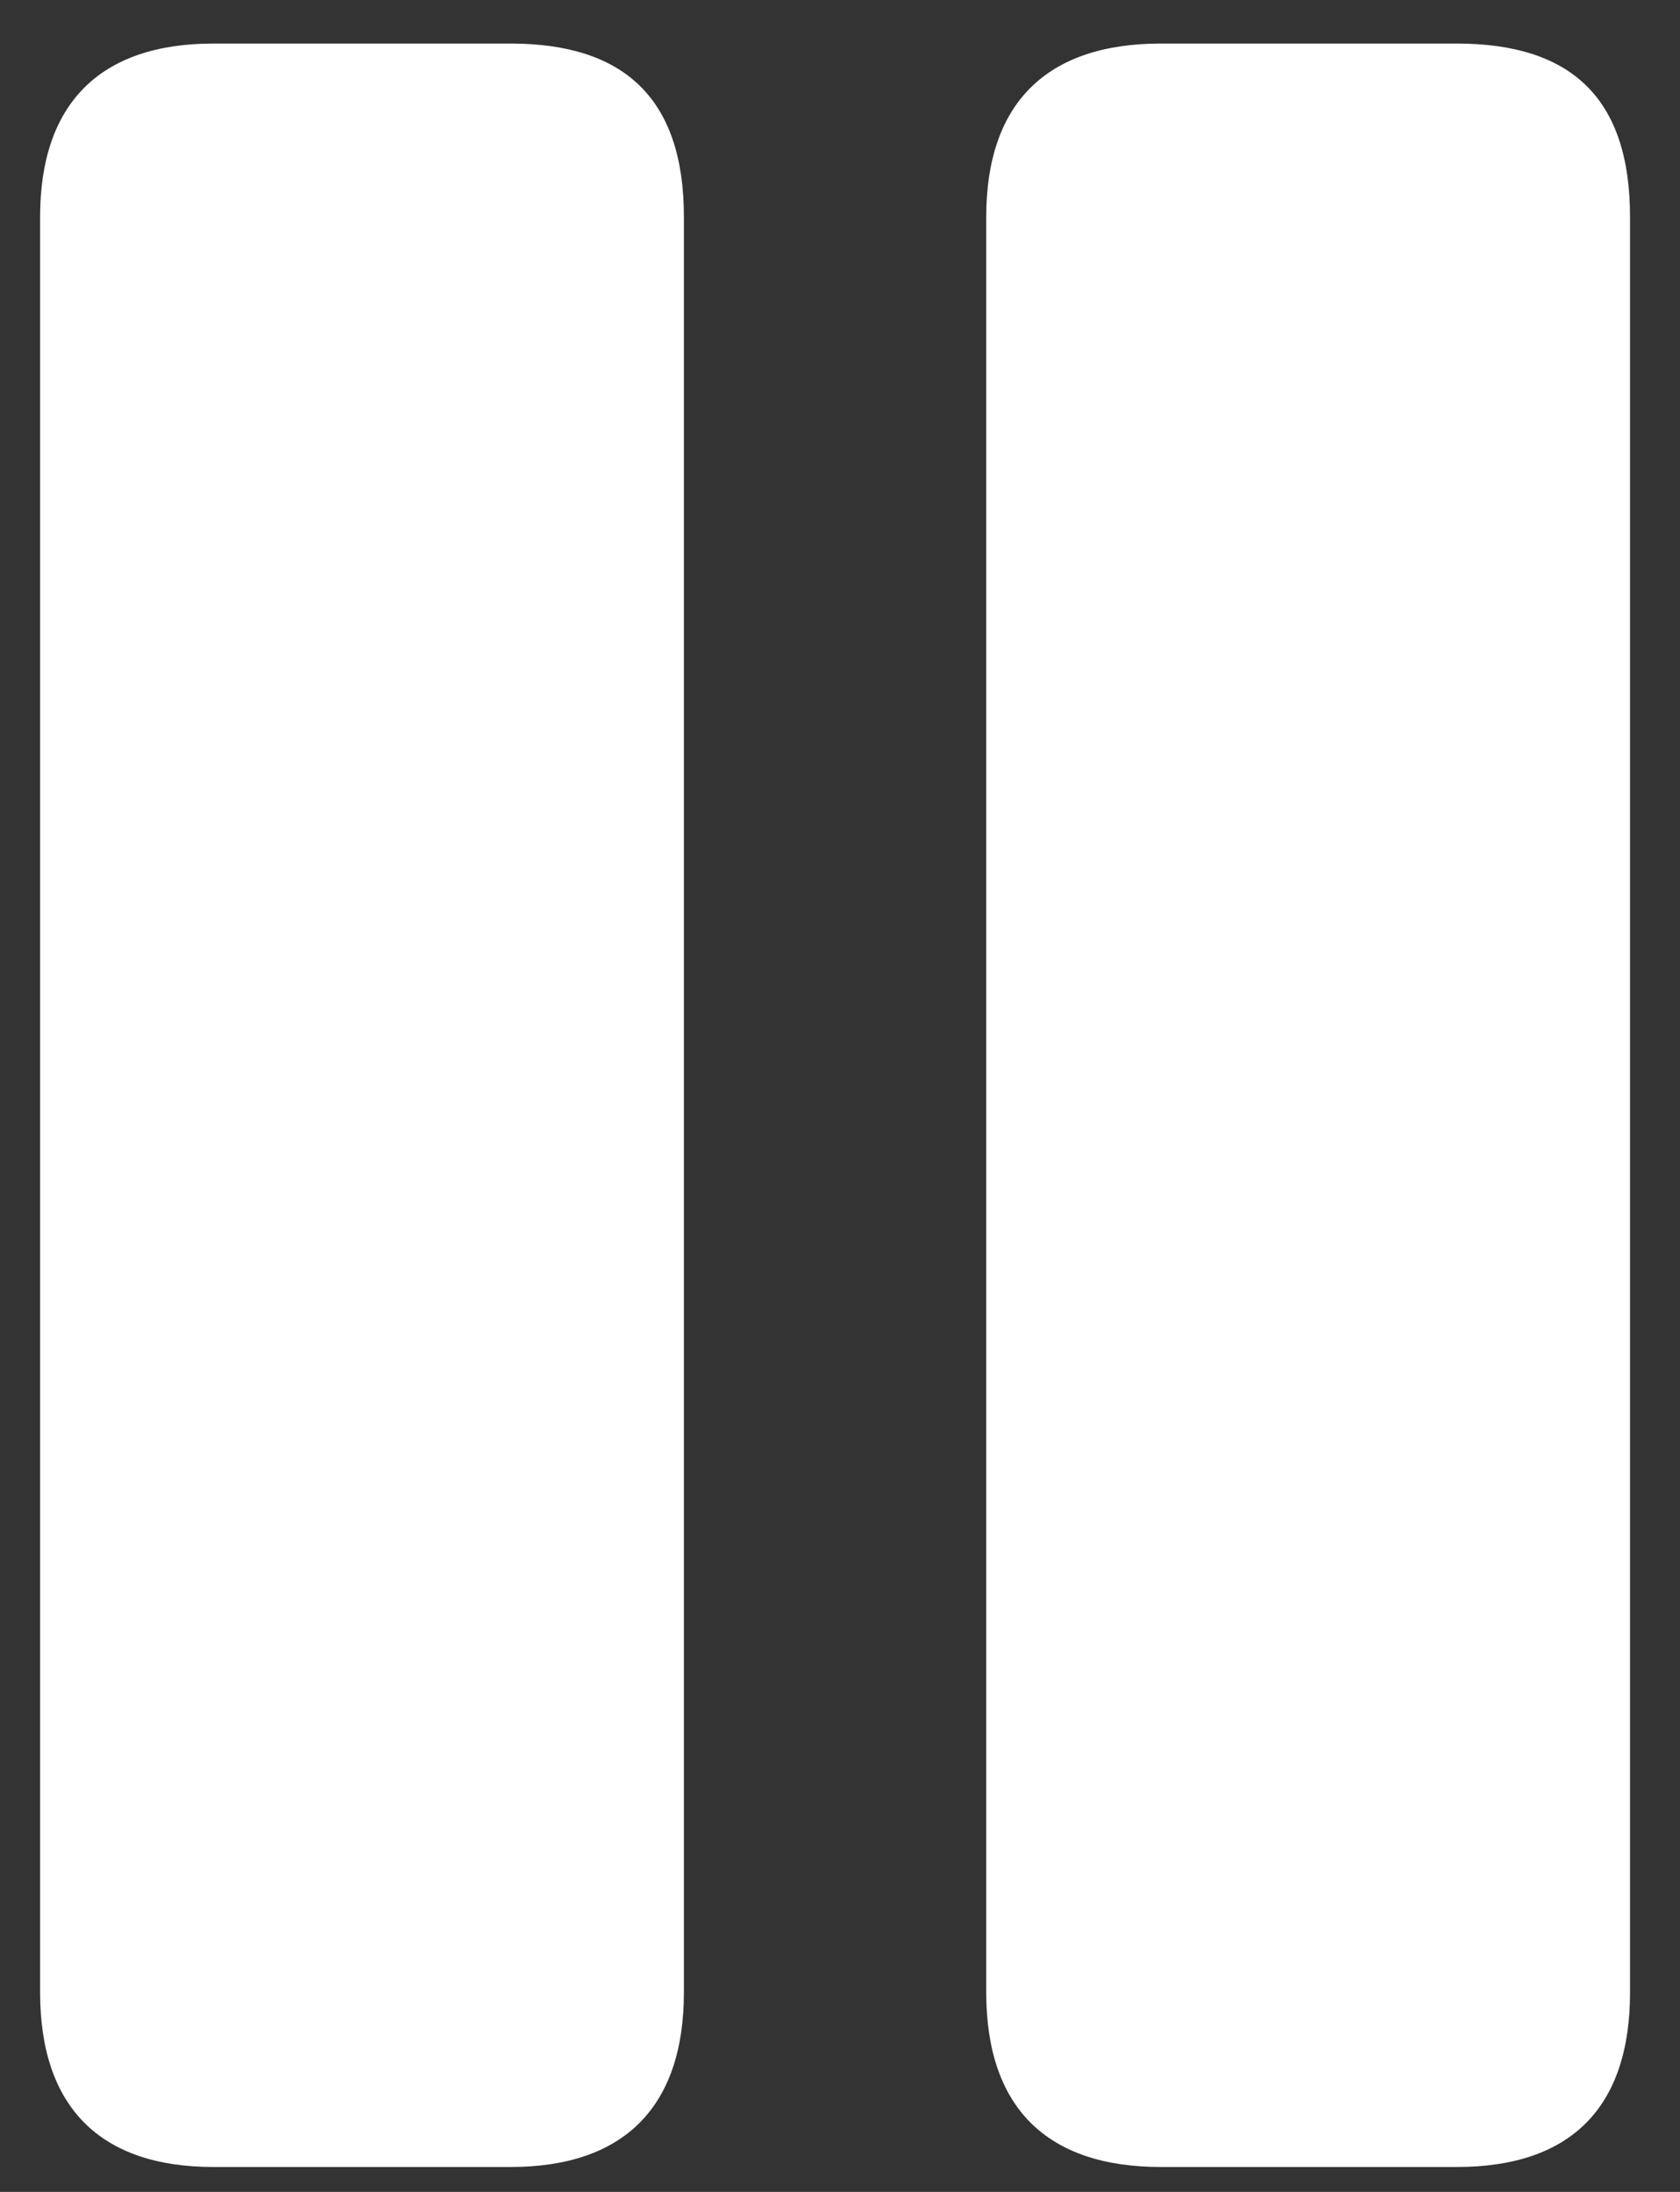 <svg width="23" height="30" viewBox="0 0 23 30" fill="none" xmlns="http://www.w3.org/2000/svg">
<rect x="0" y="0" width="23" height="30" fill="#333333" stroke="none"/>
<path d="M2.922 29.659C1.37 29.659 0.549 28.838 0.549 27.268V2.969C0.549 1.417 1.37 0.596 2.922 0.596H6.99C8.542 0.596 9.363 1.345 9.363 2.969V27.268C9.363 28.838 8.542 29.659 6.99 29.659H2.922ZM15.893 29.659C14.323 29.659 13.502 28.838 13.502 27.268V2.969C13.502 1.417 14.323 0.596 15.893 0.596H19.943C21.513 0.596 22.316 1.345 22.316 2.969V27.268C22.316 28.838 21.513 29.659 19.943 29.659H15.893Z" fill="white"/>
</svg>

